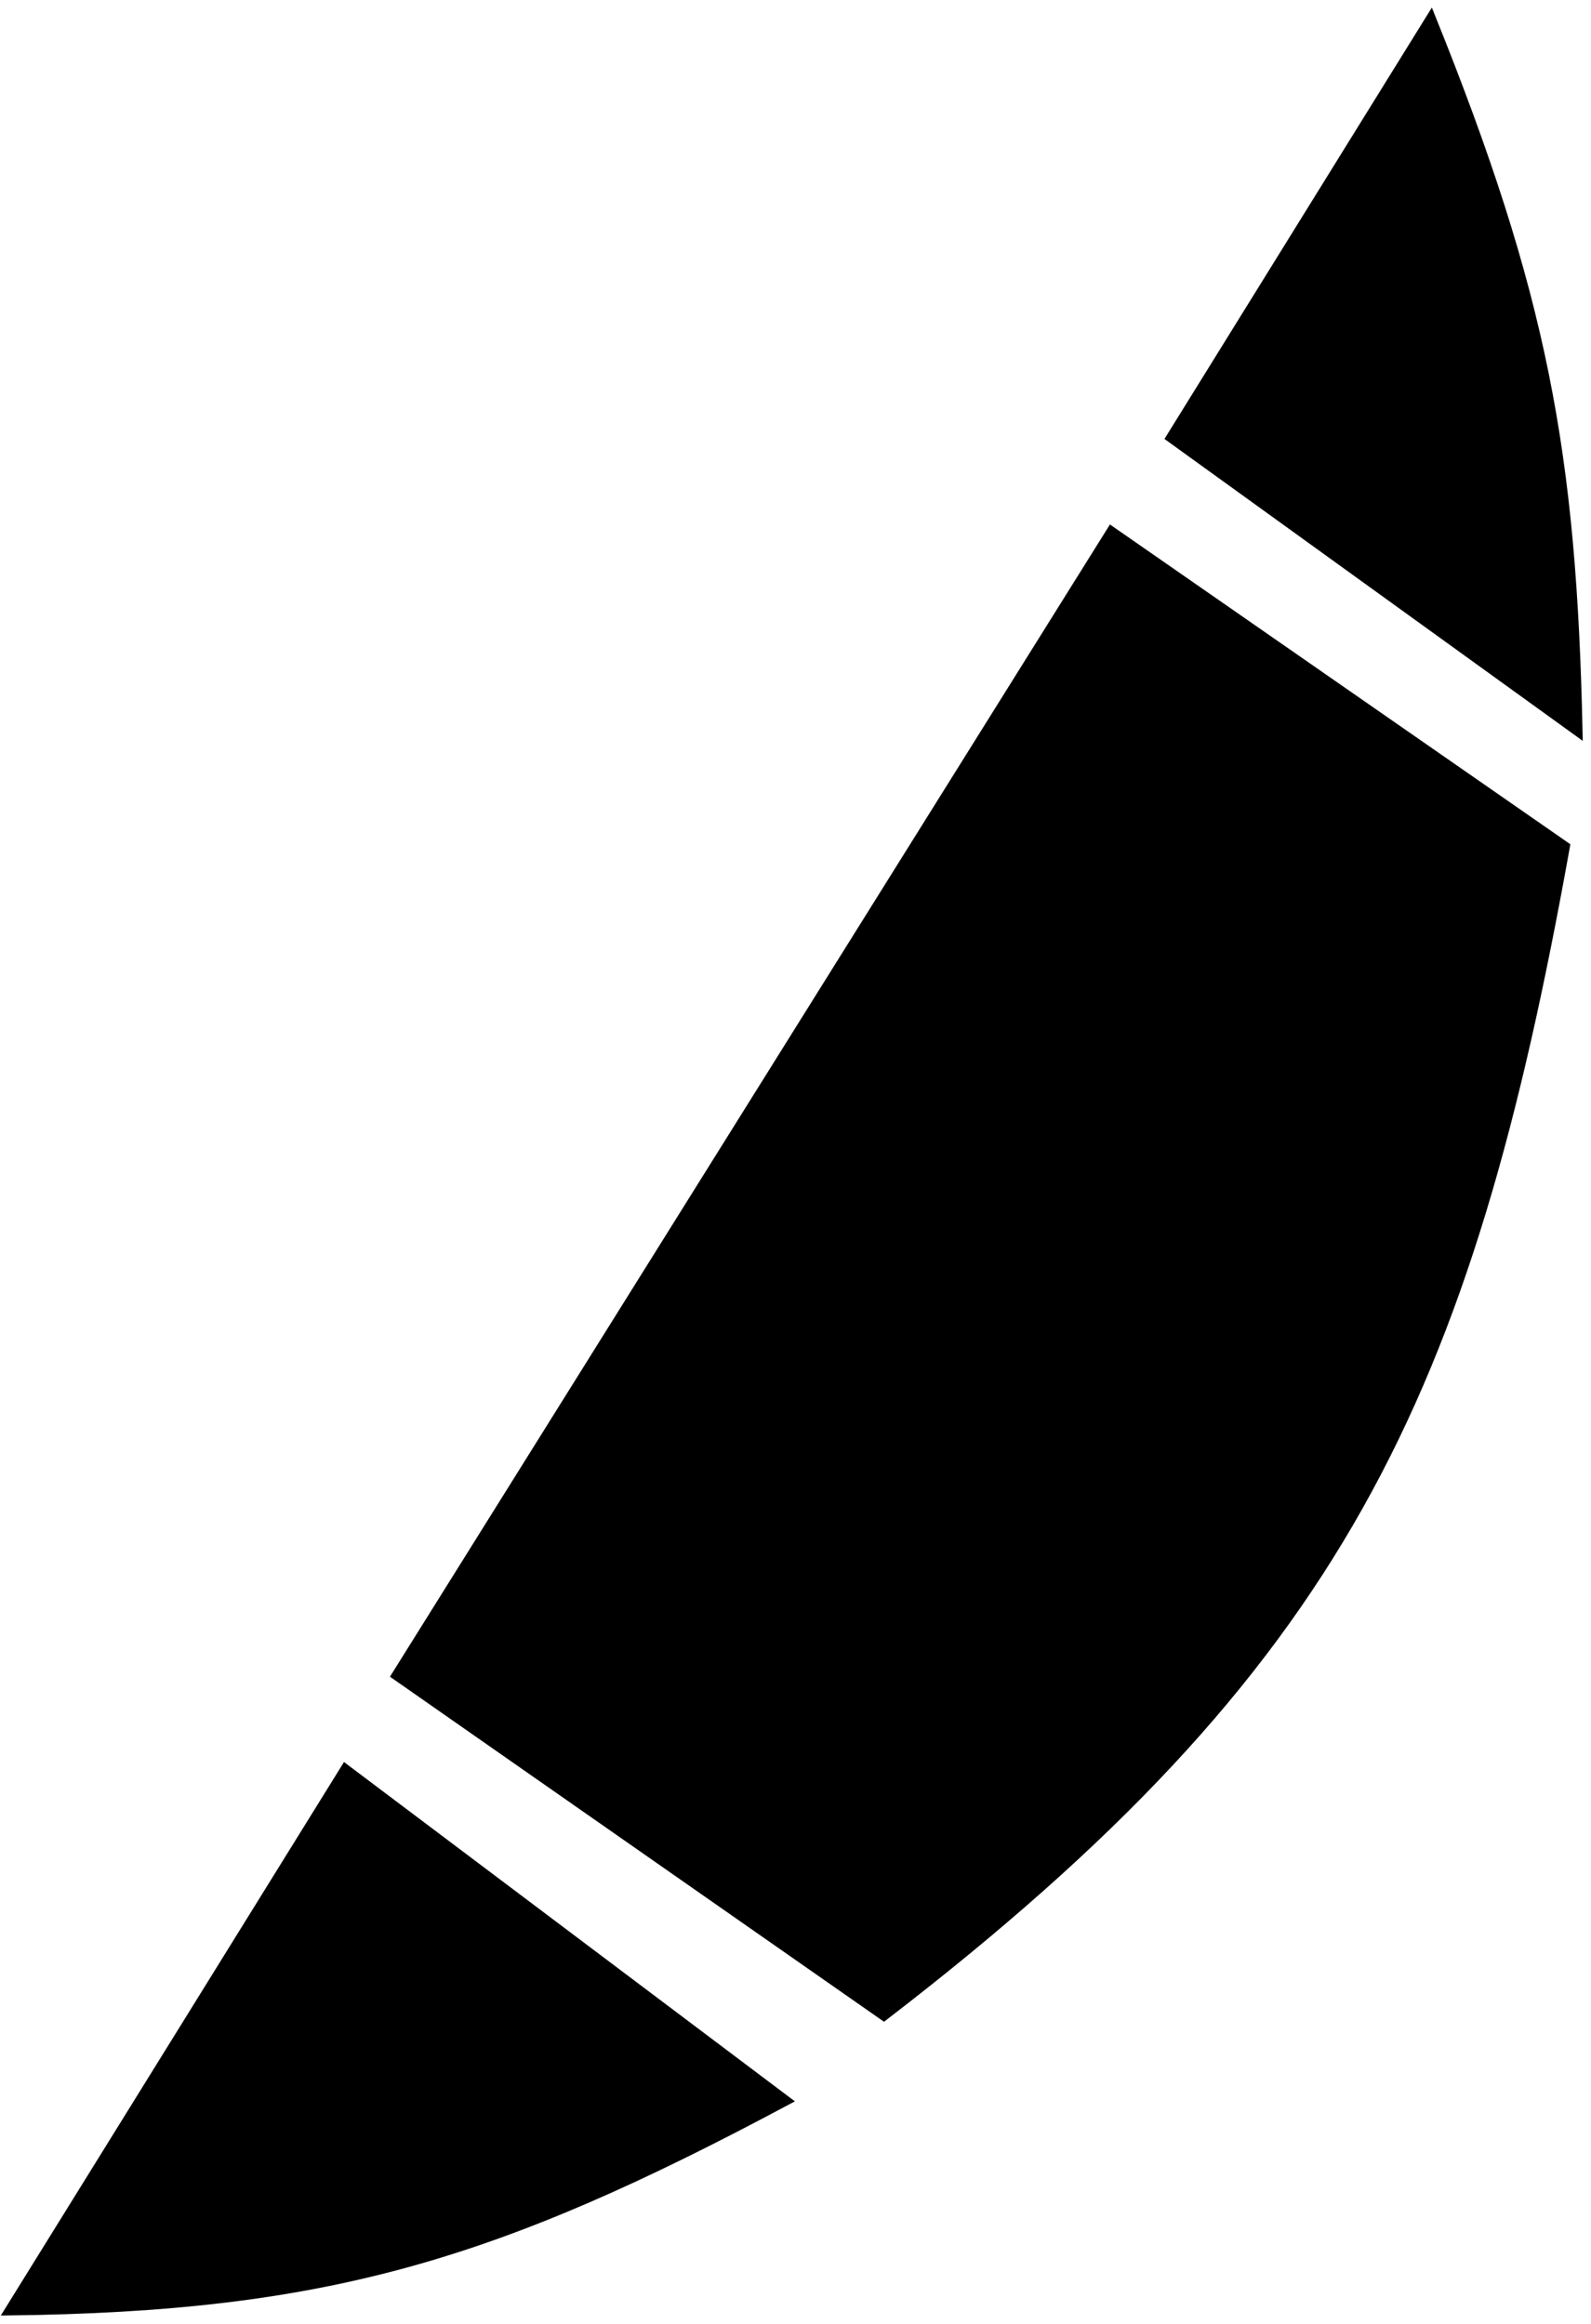 <svg width="189" height="276" viewBox="0 0 189 276" fill="none" xmlns="http://www.w3.org/2000/svg">
<path d="M41 210L1 274.5C38.776 274.056 58.921 267.973 93.5 249.5L41 210Z" fill="black" stroke="black"/>
<path d="M47 199L105 239.5C159.21 197.83 174.268 165.901 186 100.5L132 63L47 199Z" fill="black" stroke="black"/>
<path d="M139 52L170 2C183.329 35.084 186.782 53.702 187.5 87L139 52Z" fill="black" stroke="black"/>
</svg>
